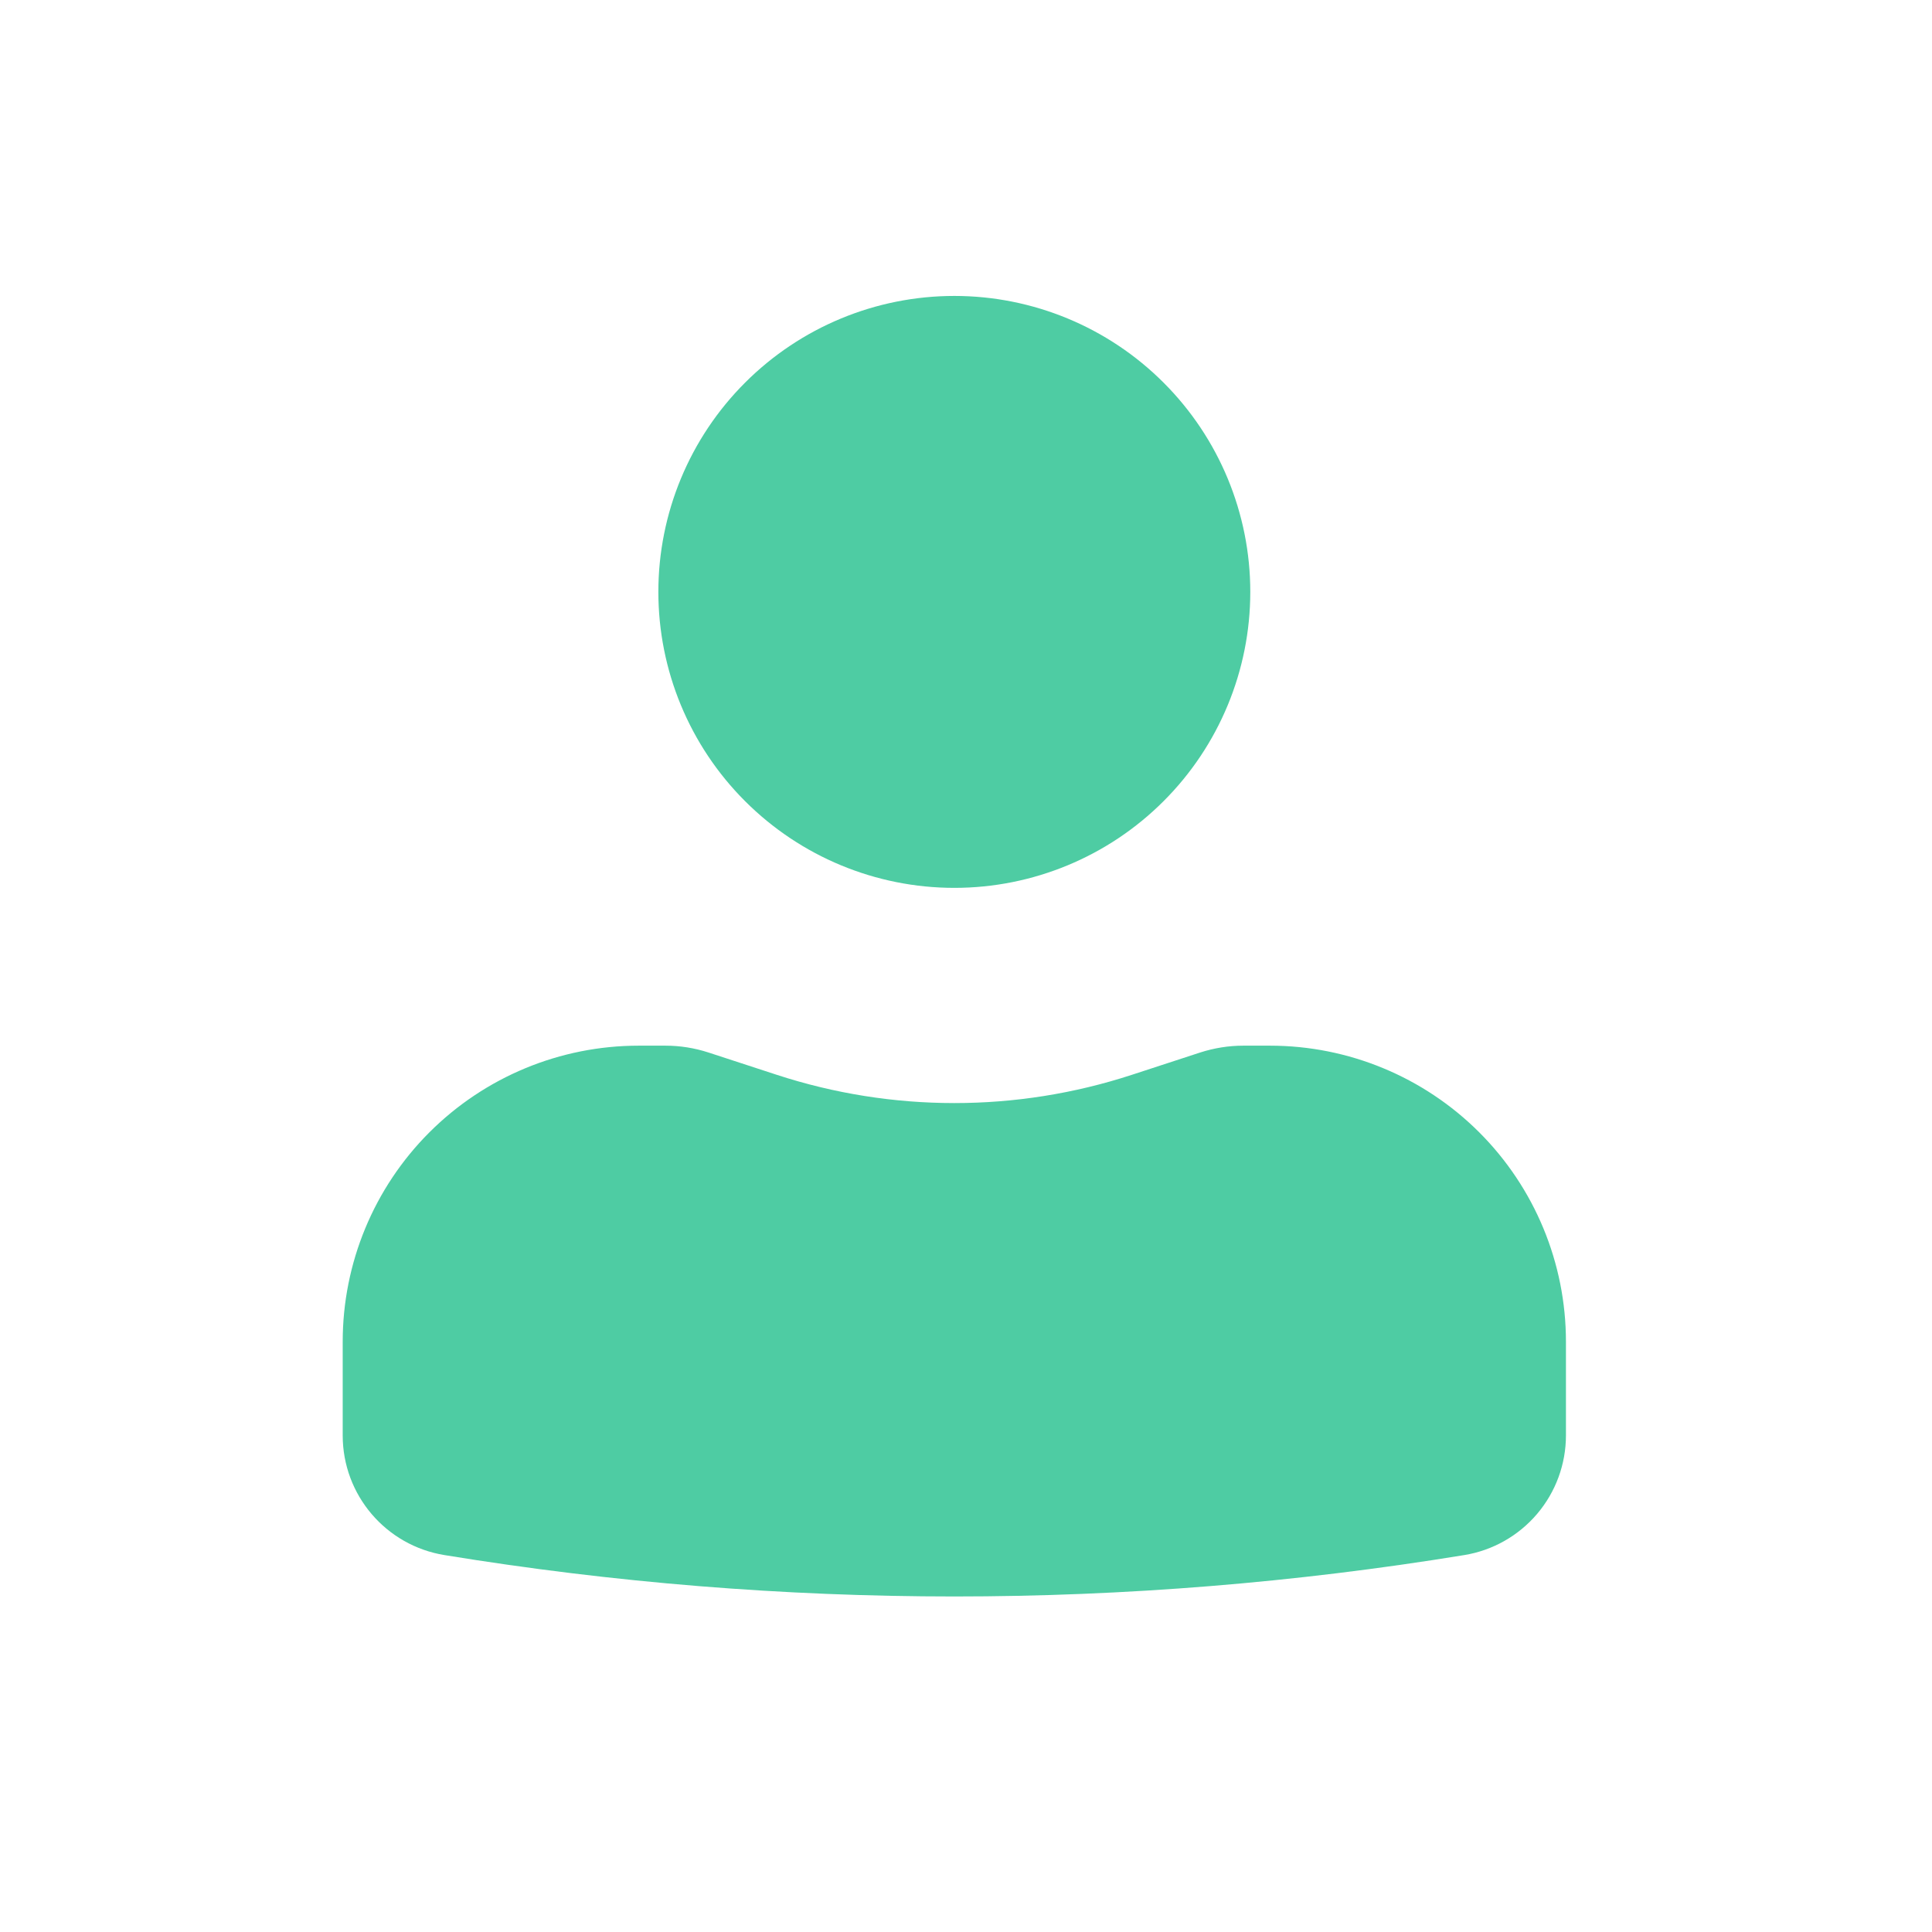 <svg width="34" height="34" viewBox="0 0 34 34" fill="none" xmlns="http://www.w3.org/2000/svg">
<g id="basil:user-solid">
<path id="Vector" d="M16.795 5.208C15.413 5.208 14.089 5.757 13.112 6.734C12.135 7.71 11.586 9.035 11.586 10.416C11.586 11.798 12.135 13.123 13.112 14.099C14.089 15.076 15.413 15.625 16.795 15.625C18.176 15.625 19.501 15.076 20.477 14.099C21.454 13.123 22.003 11.798 22.003 10.416C22.003 9.035 21.454 7.71 20.477 6.734C19.501 5.757 18.176 5.208 16.795 5.208ZM11.239 18.402C9.858 18.402 8.533 18.951 7.556 19.928C6.58 20.904 6.031 22.229 6.031 23.611V25.261C6.031 26.308 6.789 27.199 7.823 27.367C13.764 28.338 19.825 28.338 25.767 27.367C26.267 27.286 26.721 27.029 27.05 26.643C27.378 26.257 27.558 25.767 27.558 25.261V23.611C27.558 22.229 27.009 20.904 26.033 19.928C25.056 18.951 23.731 18.402 22.35 18.402H21.878C21.621 18.402 21.365 18.444 21.122 18.522L19.919 18.915C17.889 19.578 15.7 19.578 13.67 18.915L12.467 18.522C12.223 18.443 11.969 18.402 11.713 18.402H11.239Z" fill="#4ECCA3"/>
</g>
</svg>
